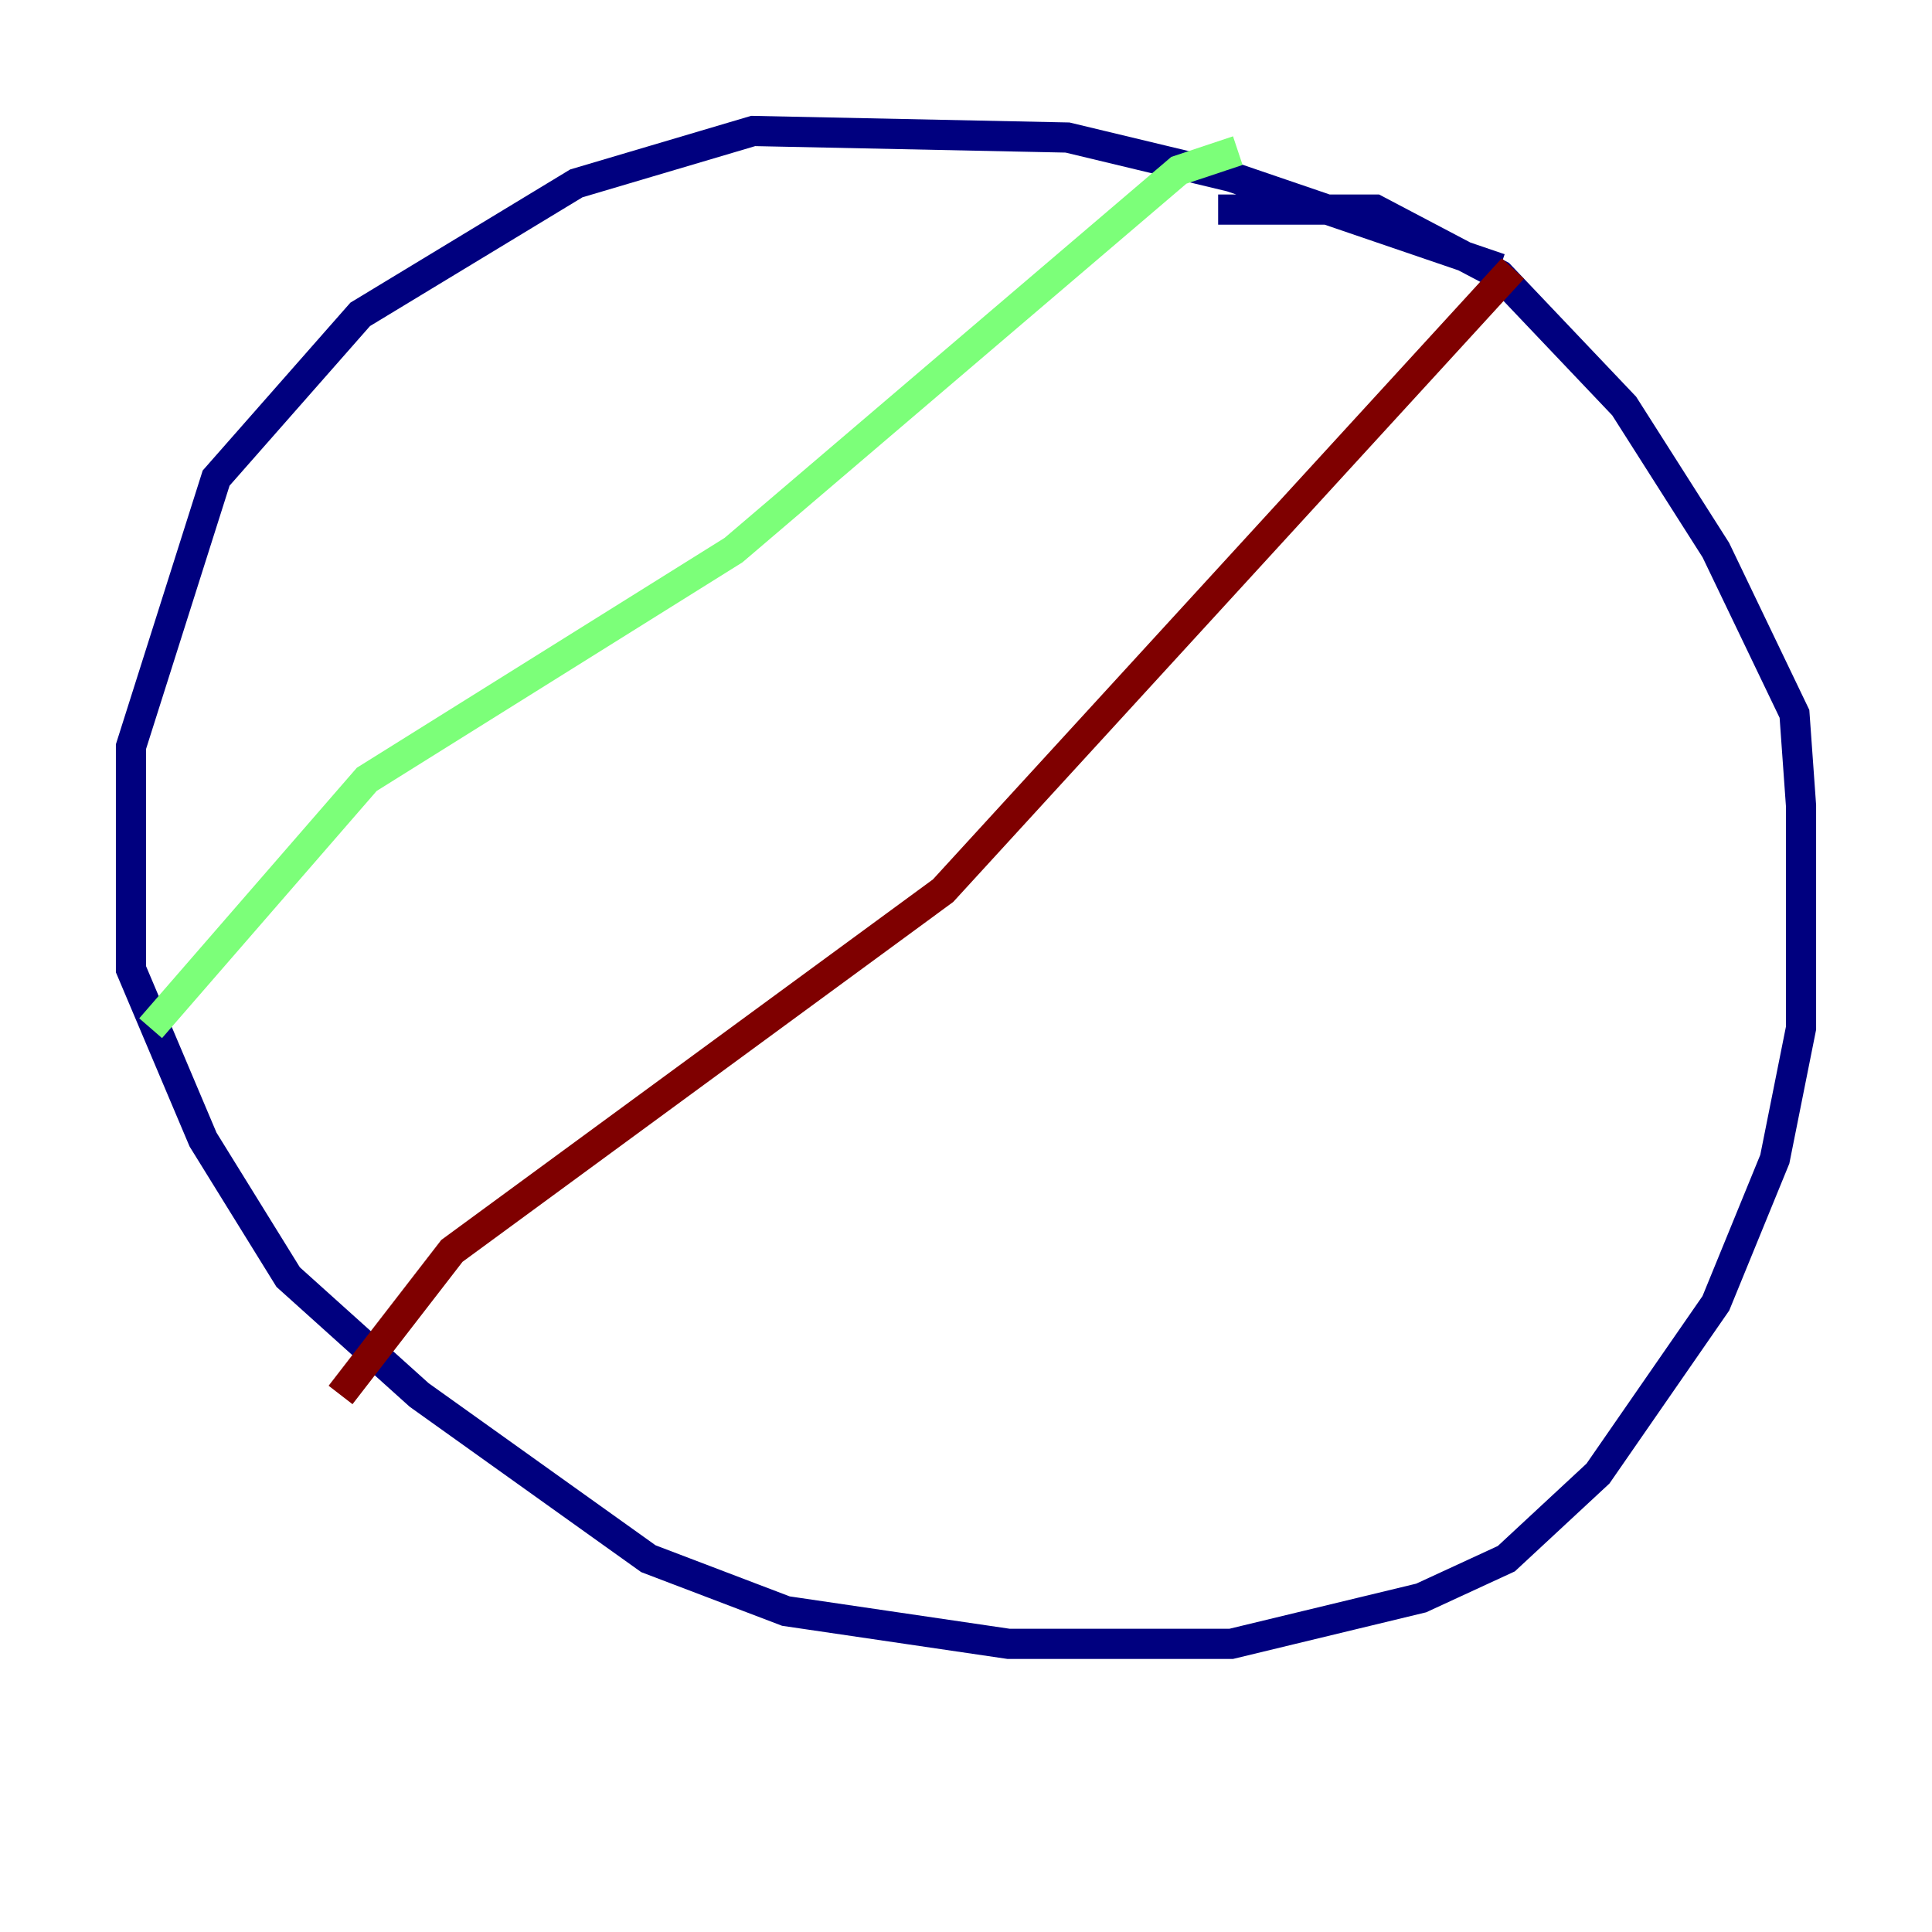 <?xml version="1.0" encoding="utf-8" ?>
<svg baseProfile="tiny" height="128" version="1.2" viewBox="0,0,128,128" width="128" xmlns="http://www.w3.org/2000/svg" xmlns:ev="http://www.w3.org/2001/xml-events" xmlns:xlink="http://www.w3.org/1999/xlink"><defs /><polyline fill="none" points="99.363,17.79 81.573,11.715 70.725,9.112 49.898,8.678 38.183,12.149 23.864,20.827 14.319,31.675 8.678,49.464 8.678,64.217 13.451,75.498 19.091,84.61 27.77,92.42 42.956,103.268 52.068,106.739 66.82,108.909 81.573,108.909 94.156,105.871 99.797,103.268 105.871,97.627 113.681,86.346 117.586,76.8 119.322,68.122 119.322,53.37 118.888,47.295 113.681,36.447 107.607,26.902 99.363,18.224 91.119,13.885 80.705,13.885" stroke="#00007f" stroke-width="2" /><polyline fill="none" points="82.007,9.98 78.102,11.281 48.597,36.447 24.298,51.634 9.98,68.122" stroke="#7cff79" stroke-width="2" /><polyline fill="none" points="100.231,17.79 62.481,59.01 29.939,82.875 22.563,92.42" stroke="#7f0000" stroke-width="2" /></svg>